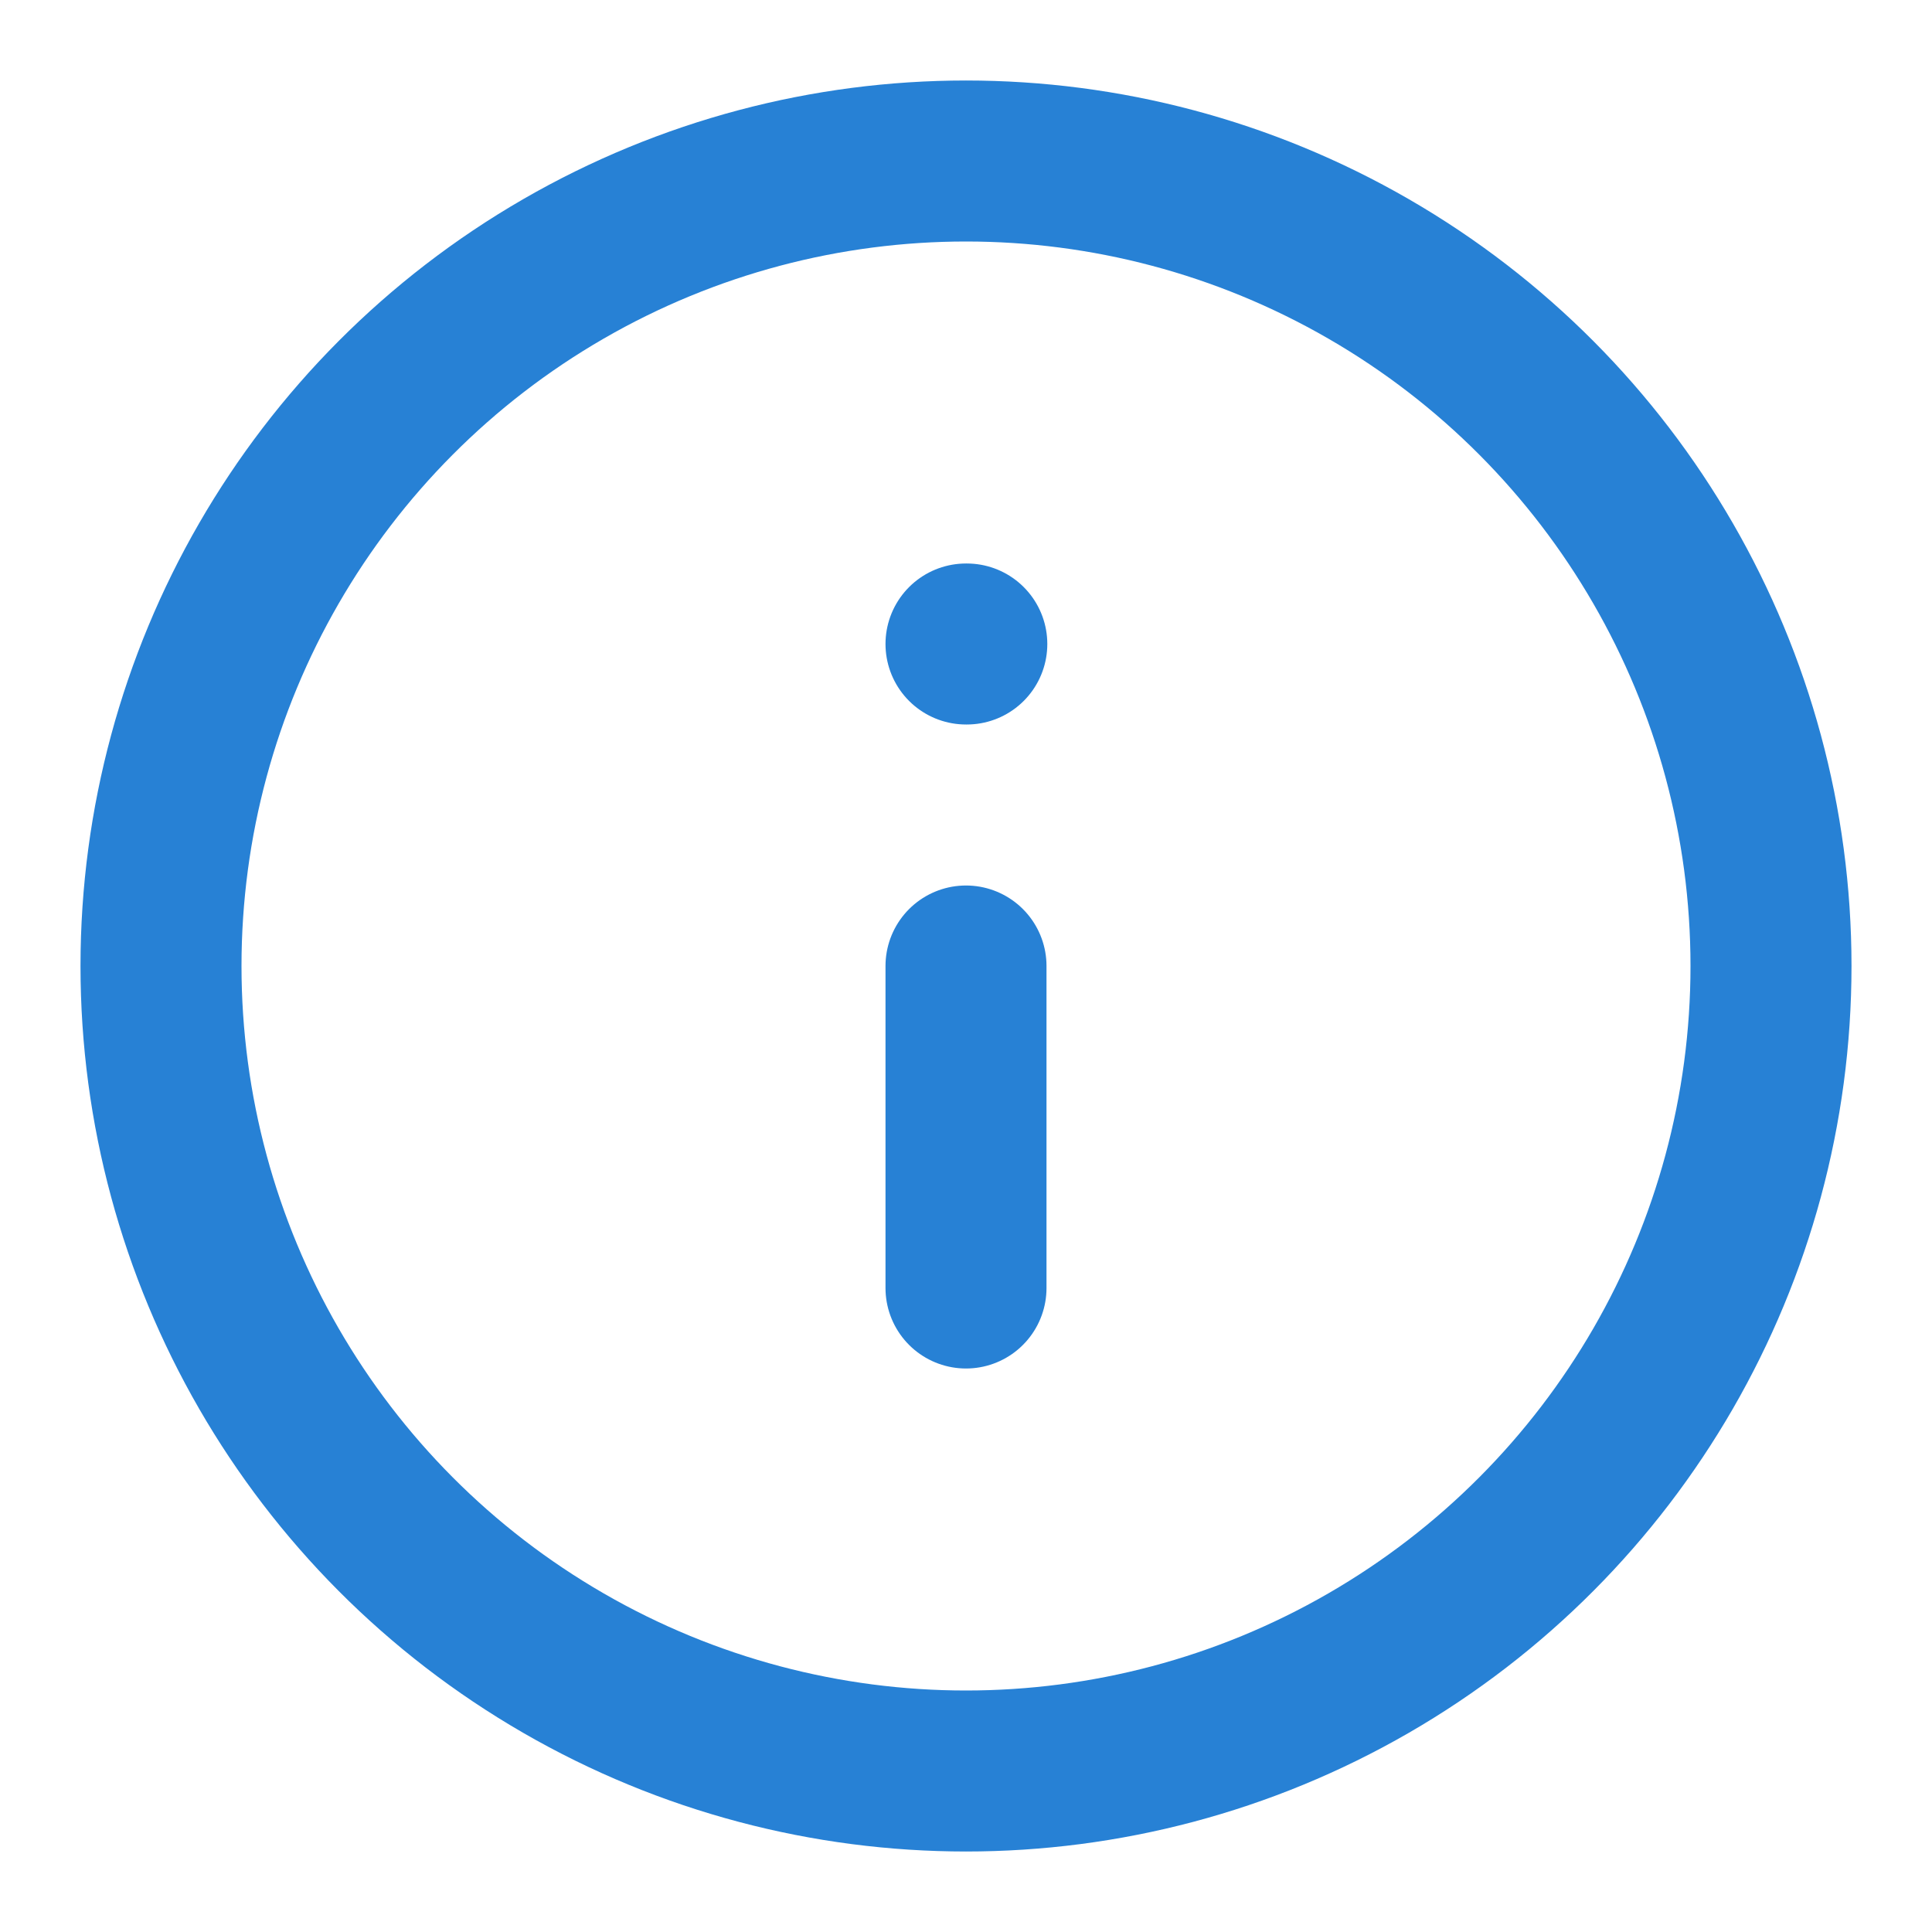 <?xml version="1.0" encoding="UTF-8"?>
<!-- Generator: Adobe Illustrator 16.0.4, SVG Export Plug-In . SVG Version: 6.00 Build 0)  -->
<!DOCTYPE svg PUBLIC "-//W3C//DTD SVG 1.1//EN" "http://www.w3.org/Graphics/SVG/1.1/DTD/svg11.dtd">
<svg version="1.1" id="Layer_1" xmlns="http://www.w3.org/2000/svg" xmlns:xlink="http://www.w3.org/1999/xlink" viewBox="0 0 24 24" width="24" height="24" stroke="#2781d5" stroke-width="2" fill="none" stroke-linecap="round" stroke-linejoin="round" class="mr-2">
				<circle cx="12" cy="12" r="10"></circle>
				<line x1="12" y1="16" x2="12" y2="12"></line>
				<line x1="12" y1="8" x2="12.01" y2="8"></line>
			</svg>